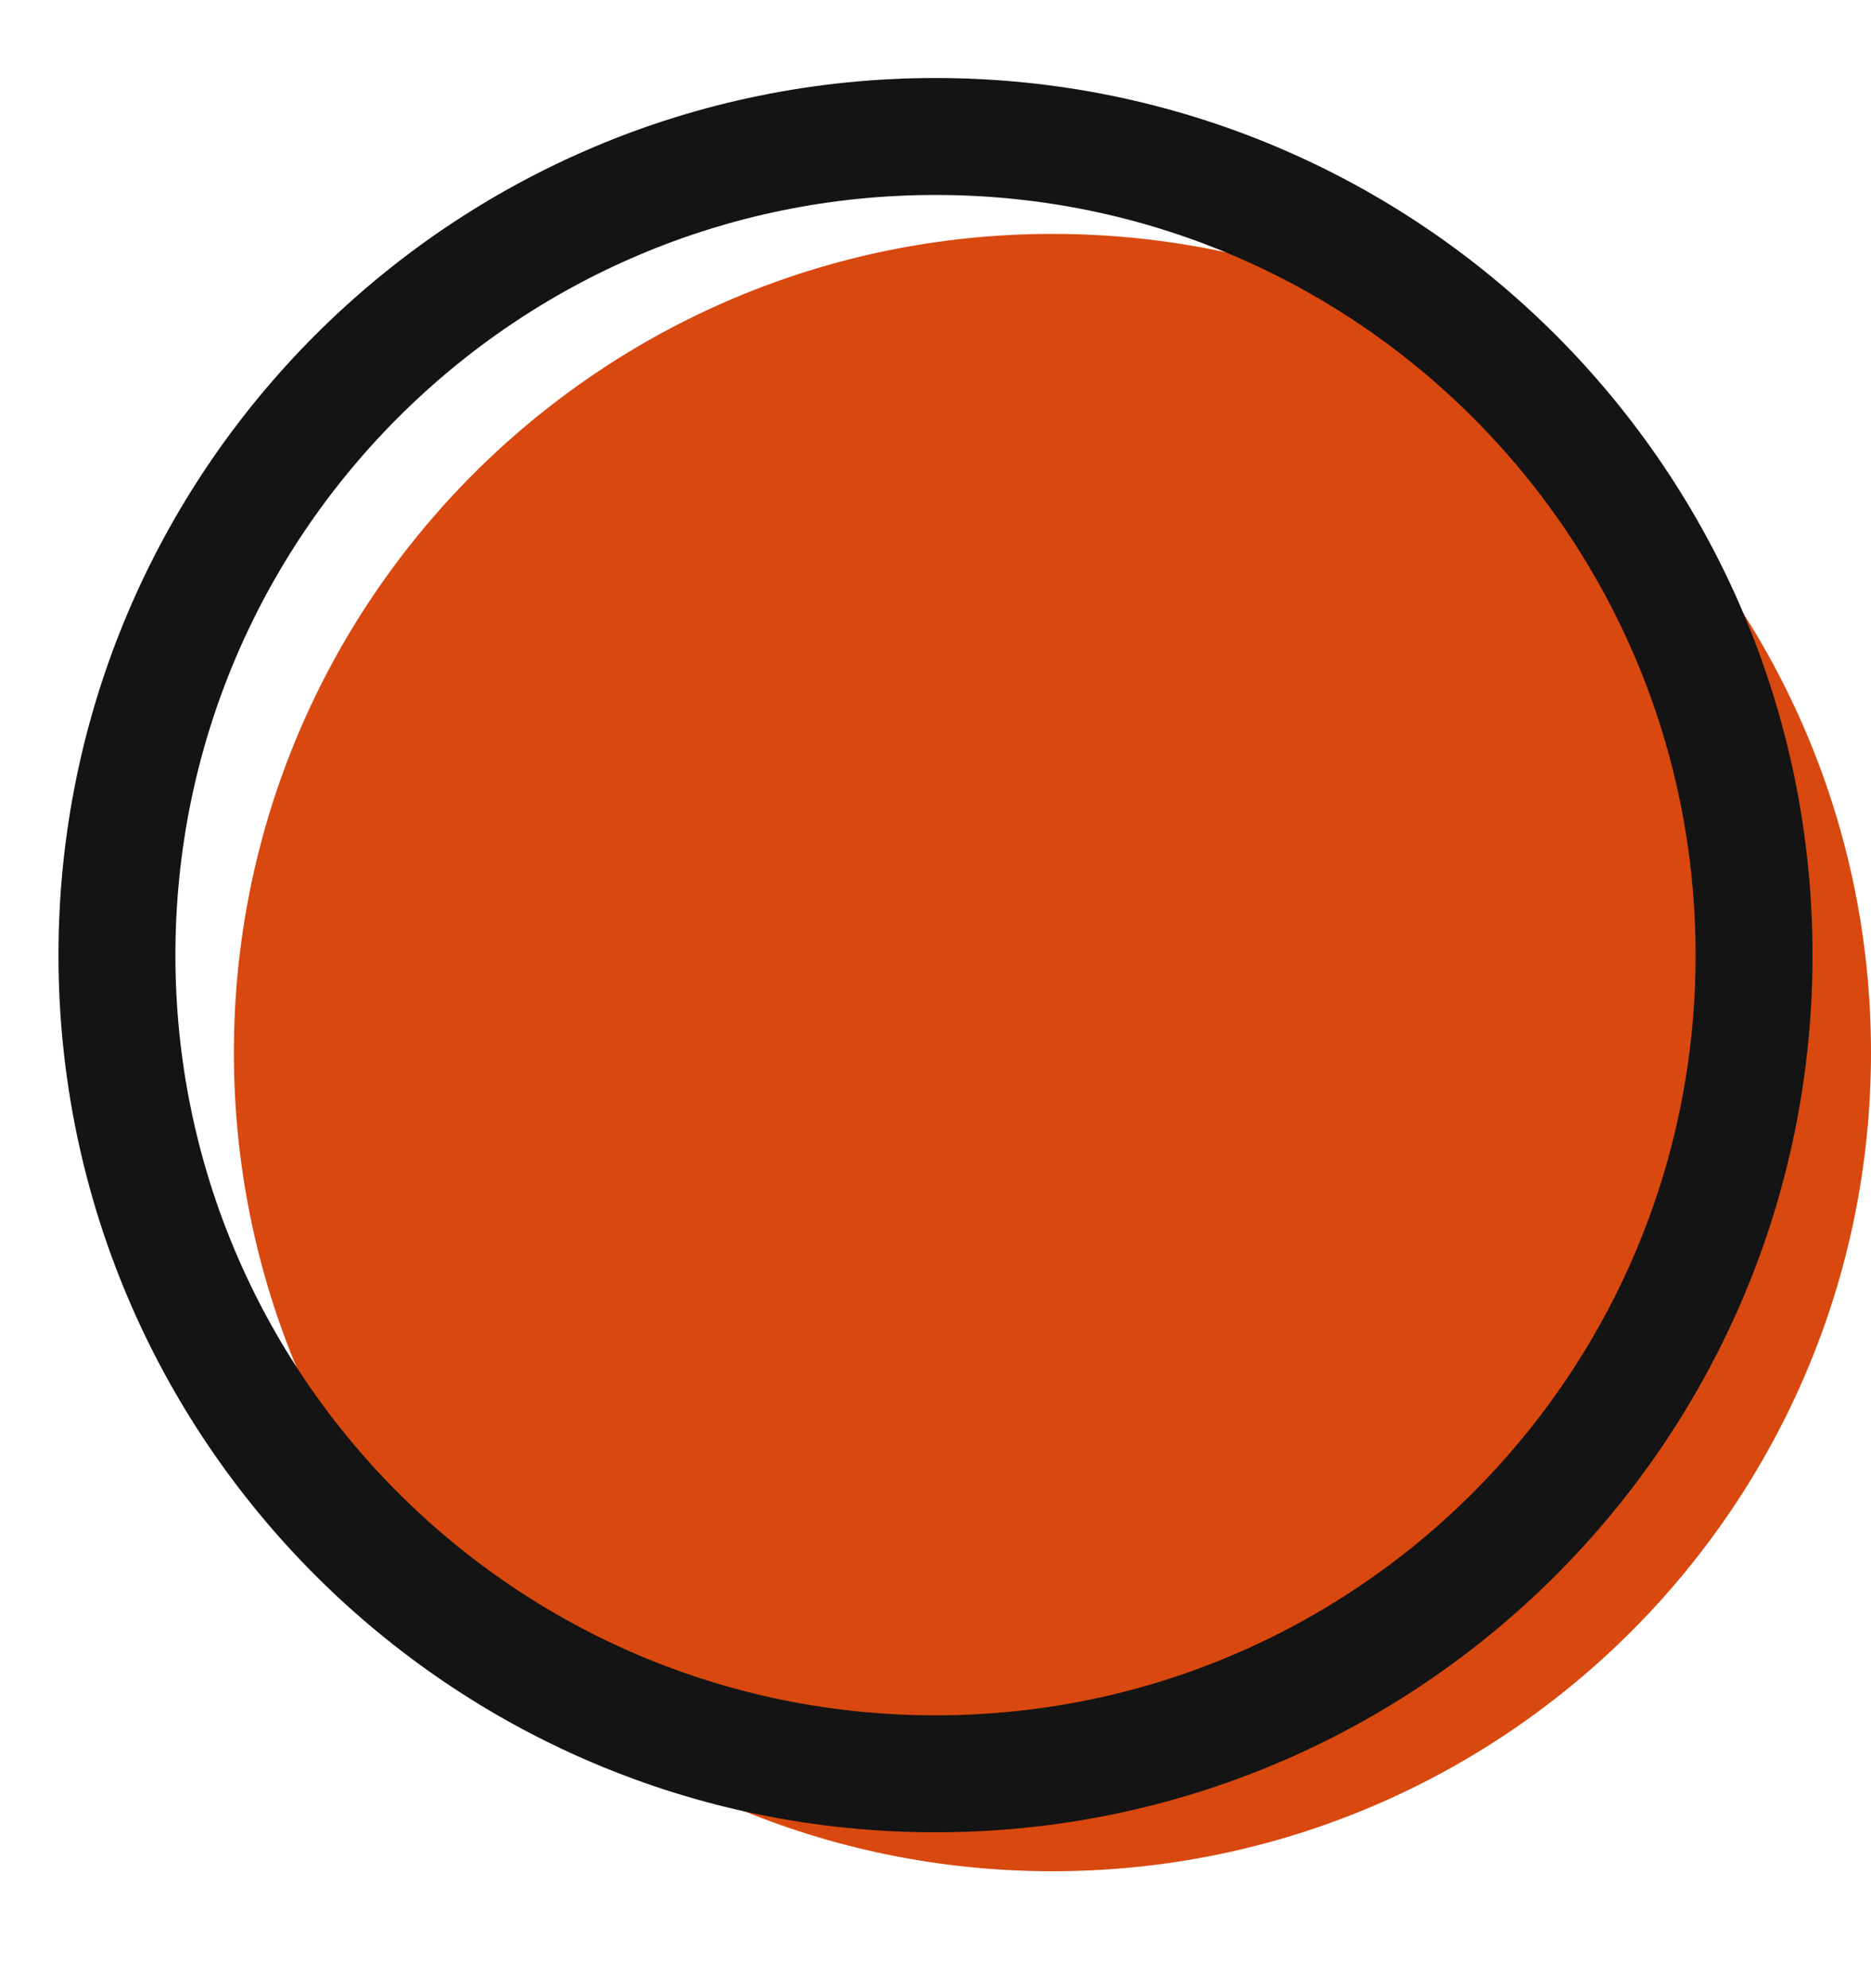 <svg width="16" height="17" viewBox="0 0 16 17" fill="none" xmlns="http://www.w3.org/2000/svg">
<path d="M9 16C12.866 16 16 12.866 16 9C16 5.134 12.866 2 9 2C5.134 2 2 5.134 2 9C2 12.866 5.134 16 9 16Z" fill="#D9480F"/>
<path d="M8 15.167C11.866 15.167 15 12.033 15 8.167C15 4.301 11.866 1.167 8 1.167C4.134 1.167 1 4.301 1 8.167C1 12.033 4.134 15.167 8 15.167Z" stroke="#141414" stroke-linecap="round" stroke-linejoin="round"/>
</svg>

